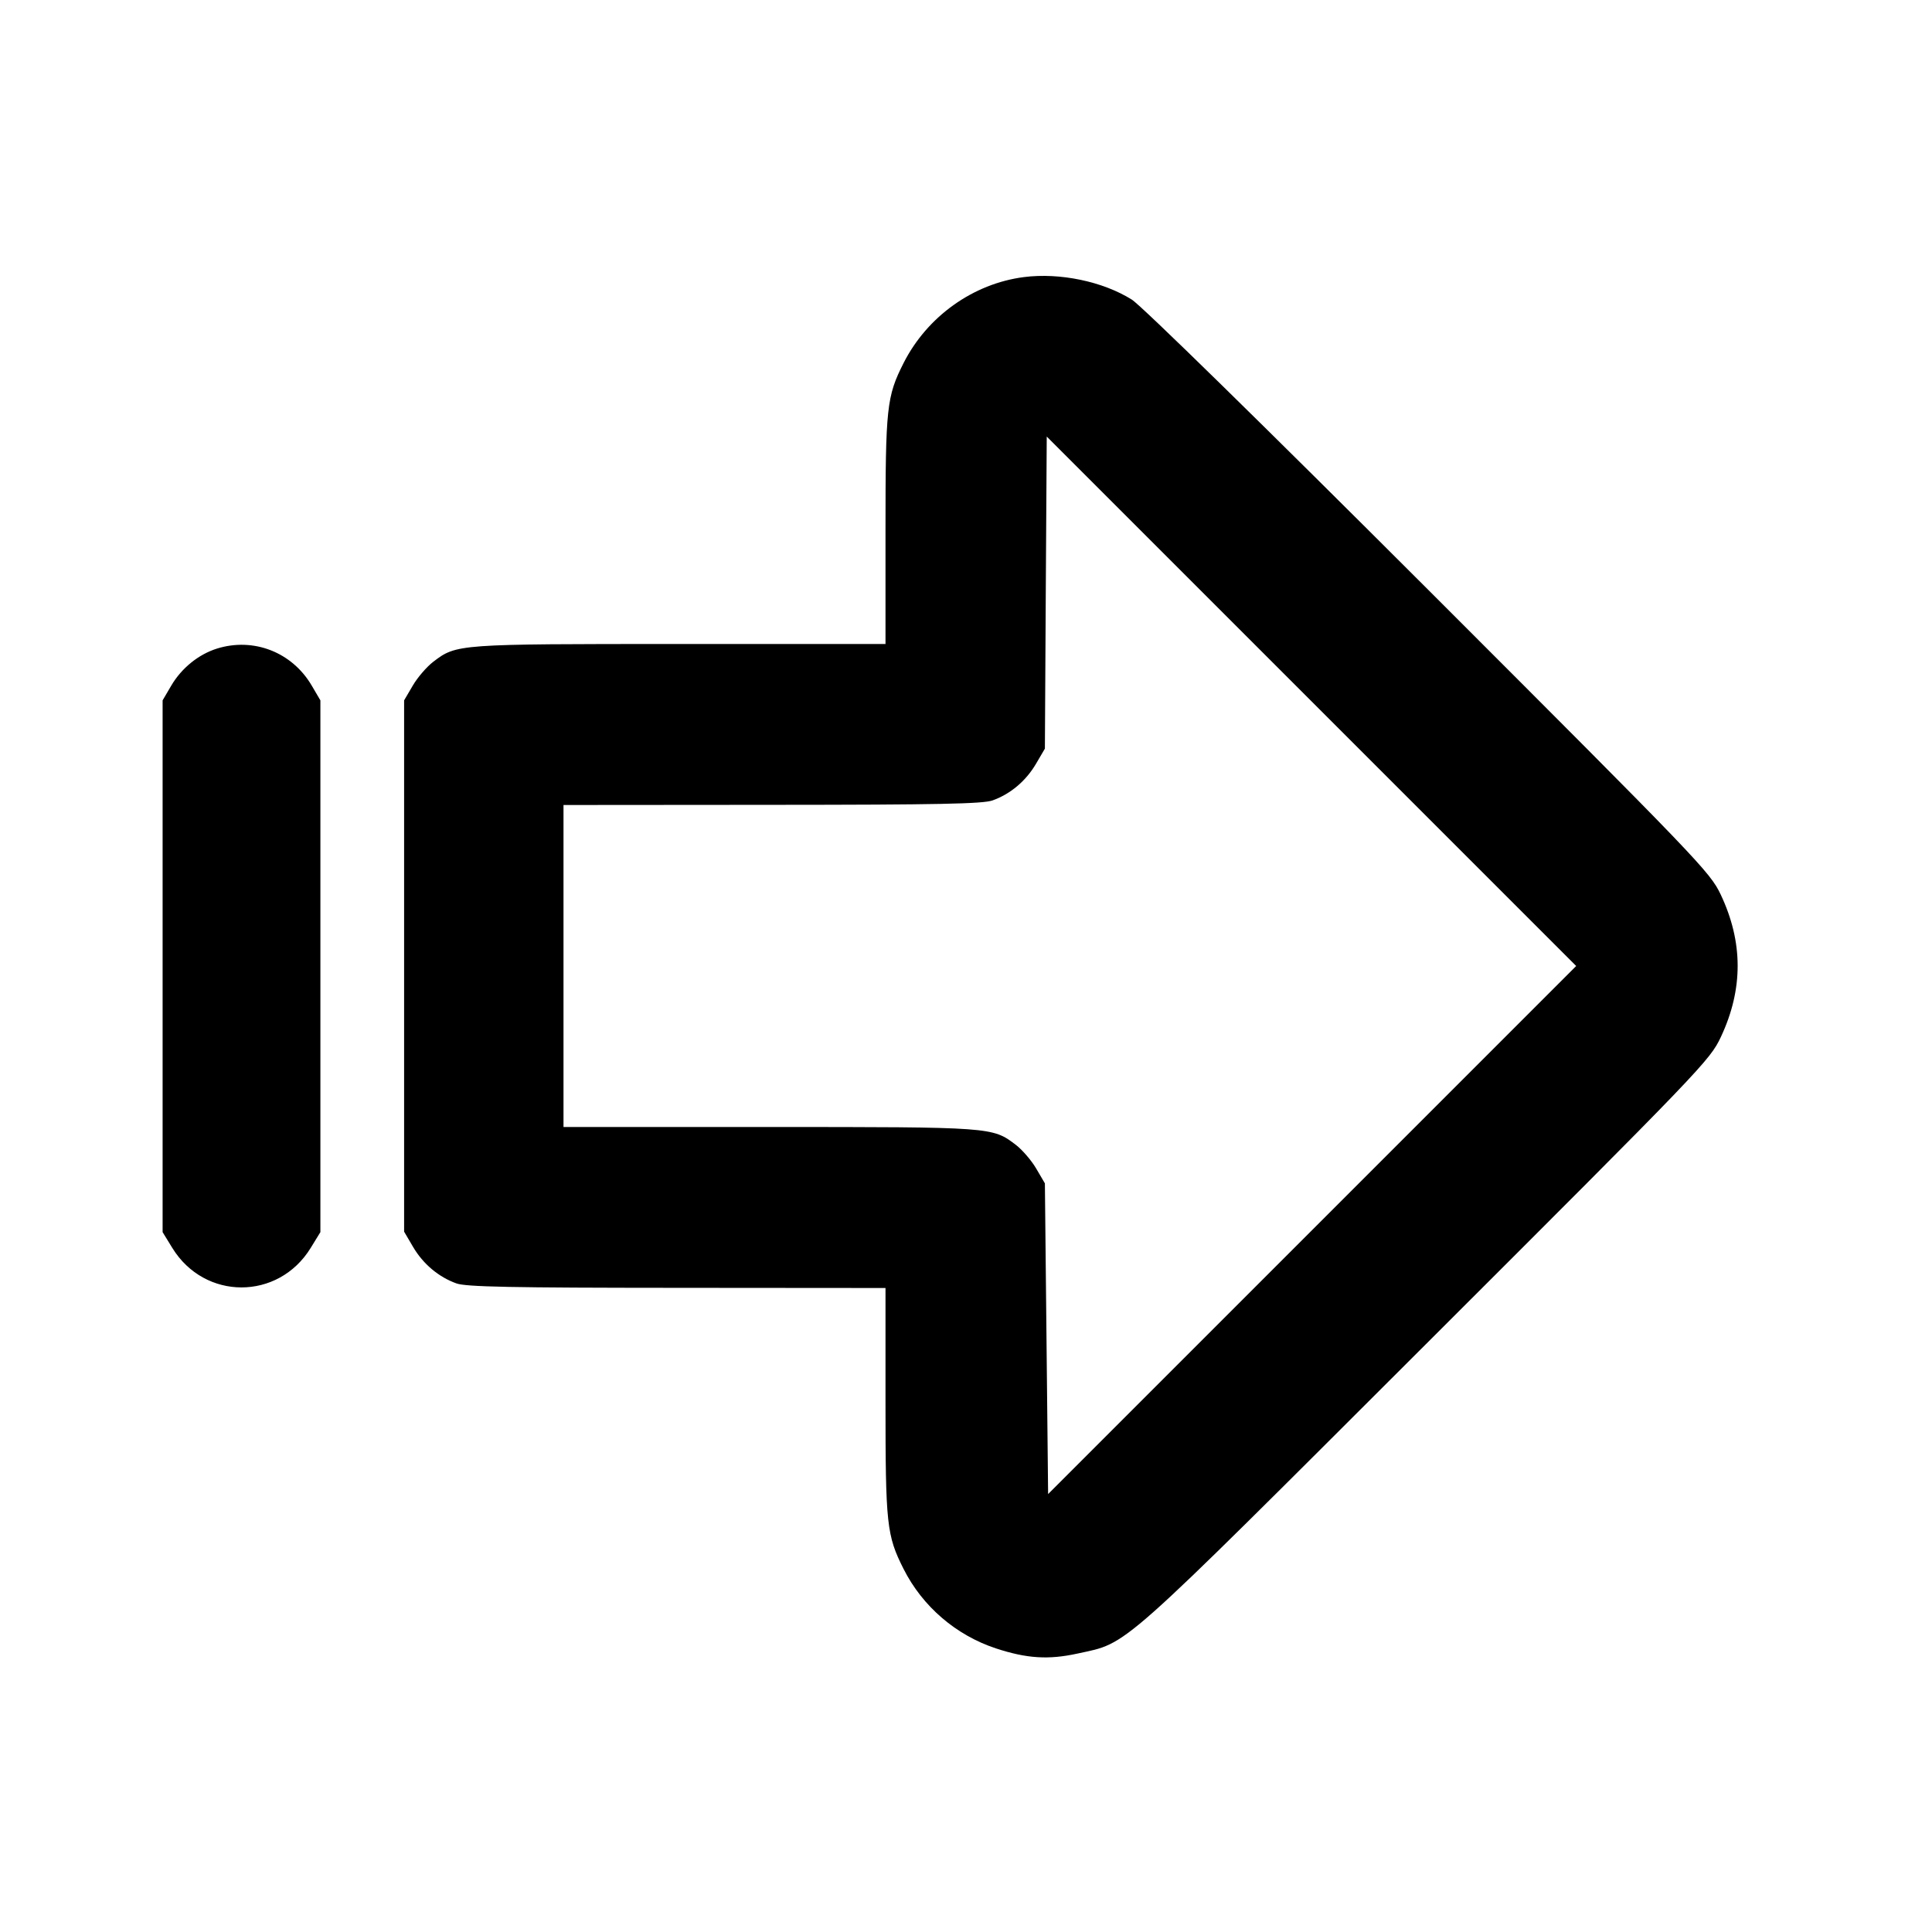 <svg xmlns="http://www.w3.org/2000/svg" width="24" height="24" viewBox="0 0 24 24" fill="none" stroke="currentColor" stroke-width="2" stroke-linecap="round" stroke-linejoin="round"><path d="M12.720 3.442 C 12.089 3.523,11.518 3.931,11.225 4.509 C 11.014 4.926,11.000 5.059,11.000 6.588 L 11.000 8.000 8.446 8.000 C 5.675 8.000,5.672 8.000,5.382 8.221 C 5.302 8.282,5.187 8.415,5.128 8.516 L 5.020 8.700 5.020 12.000 L 5.020 15.300 5.131 15.489 C 5.256 15.702,5.449 15.864,5.670 15.943 C 5.789 15.986,6.351 15.997,8.410 15.998 L 11.000 16.000 11.000 17.412 C 11.000 18.940,11.014 19.073,11.225 19.491 C 11.460 19.956,11.875 20.313,12.372 20.477 C 12.756 20.603,13.025 20.620,13.386 20.541 C 14.026 20.400,13.837 20.568,17.708 16.703 C 21.157 13.259,21.240 13.173,21.378 12.880 C 21.656 12.287,21.655 11.703,21.375 11.112 C 21.241 10.831,21.109 10.694,17.748 7.333 C 15.698 5.284,14.178 3.795,14.060 3.722 C 13.700 3.496,13.165 3.385,12.720 3.442 M16.300 15.280 L 13.020 18.560 13.000 16.630 L 12.980 14.700 12.872 14.516 C 12.813 14.415,12.698 14.282,12.618 14.221 C 12.328 14.000,12.325 14.000,9.554 14.000 L 7.000 14.000 7.000 12.000 L 7.000 10.000 9.590 9.998 C 11.649 9.997,12.211 9.986,12.330 9.943 C 12.551 9.864,12.744 9.702,12.869 9.489 L 12.980 9.300 12.991 7.362 L 13.003 5.423 16.291 8.711 L 19.580 12.000 16.300 15.280 M2.695 8.057 C 2.466 8.129,2.256 8.299,2.128 8.516 L 2.020 8.700 2.020 12.003 L 2.020 15.306 2.141 15.503 C 2.543 16.156,3.457 16.156,3.859 15.503 L 3.980 15.306 3.980 12.003 L 3.980 8.700 3.872 8.516 C 3.628 8.101,3.150 7.915,2.695 8.057 " stroke="none" fill-rule="evenodd" fill="black"></path></svg>